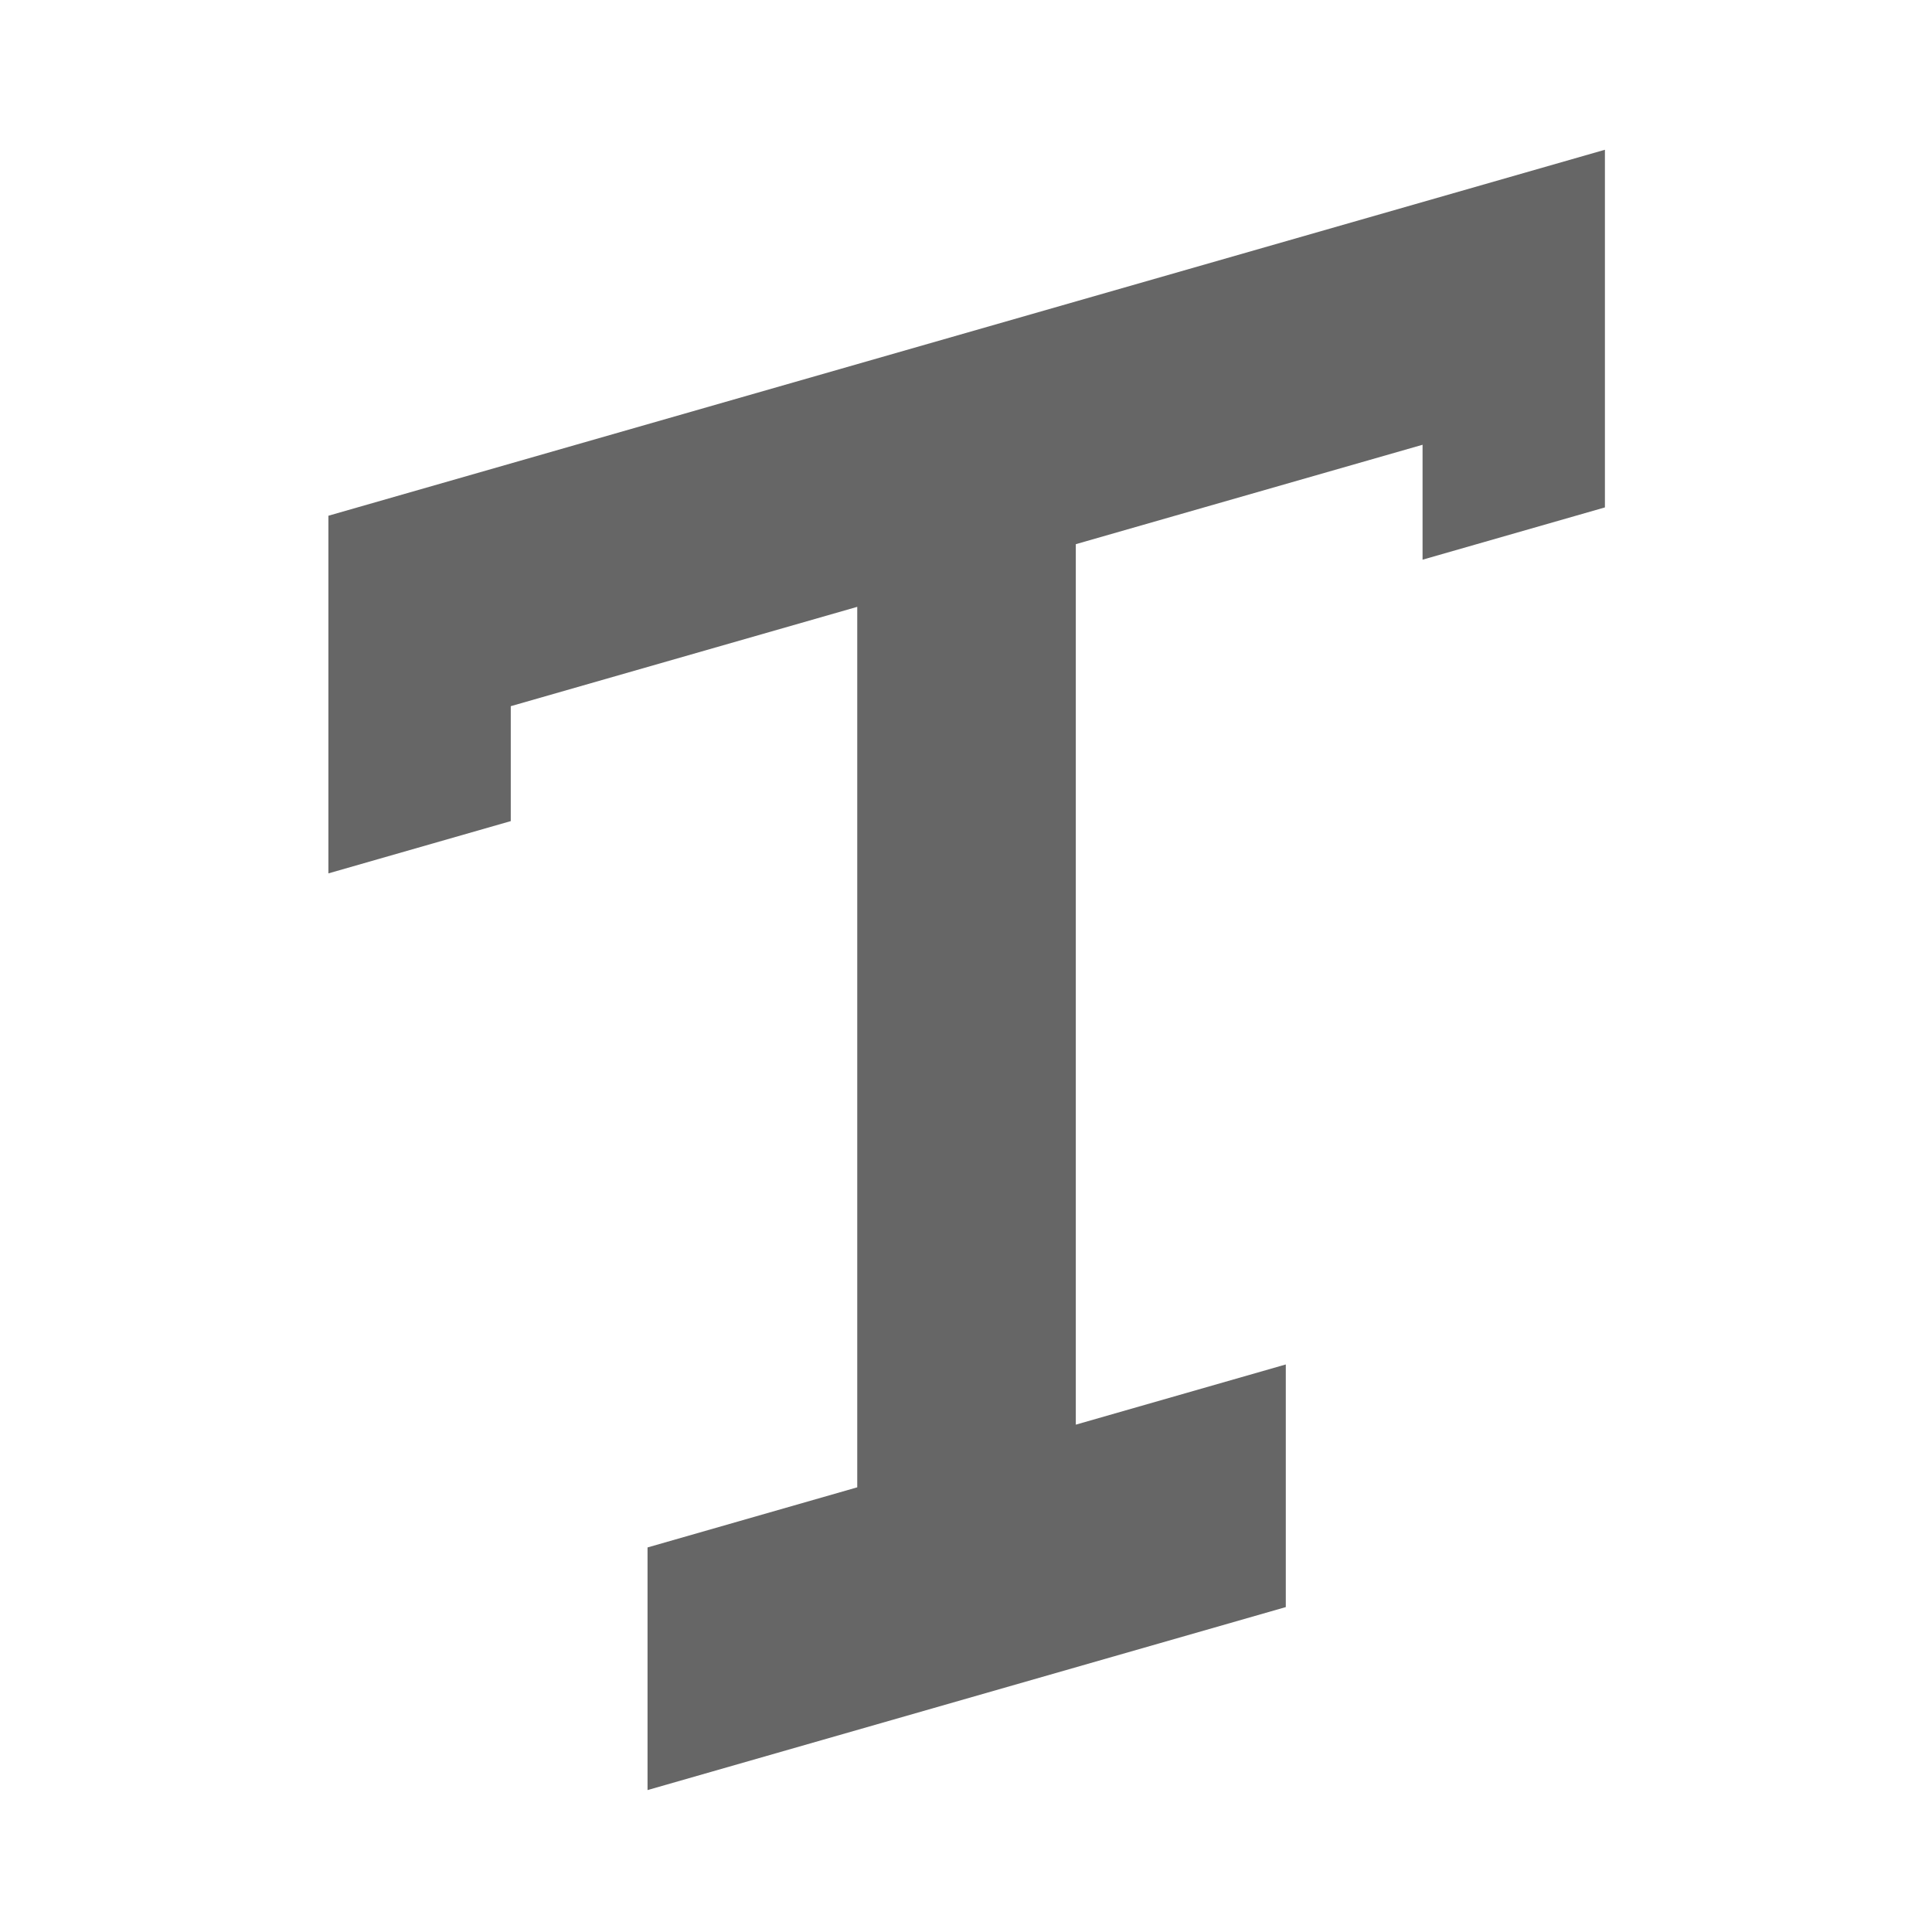 <?xml version="1.0" encoding="UTF-8" standalone="no"?>
<svg
   t="1633931300034"
   class="icon"
   viewBox="0 0 1238.476 1238.476"
   version="1.1"
   p-id="2610"
   width="241.89"
   height="241.89"
   id="svg25"
   sodipodi:docname="shrug.svg"
   inkscape:version="1.1 (c68e22c387, 2021-05-23)"
   xmlns:inkscape="http://www.inkscape.org/namespaces/inkscape"
   xmlns:sodipodi="http://sodipodi.sourceforge.net/DTD/sodipodi-0.dtd"
   xmlns="http://www.w3.org/2000/svg"
   xmlns:svg="http://www.w3.org/2000/svg">
  <sodipodi:namedview
     id="namedview27"
     pagecolor="#ffffff"
     bordercolor="#666666"
     borderopacity="1.0"
     inkscape:pageshadow="2"
     inkscape:pageopacity="0.0"
     inkscape:pagecheckerboard="0"
     showgrid="false"
     inkscape:zoom="2.24"
     inkscape:cx="-30.580357"
     inkscape:cy="141.07143"
     inkscape:window-width="1920"
     inkscape:window-height="1147"
     inkscape:window-x="1912"
     inkscape:window-y="-8"
     inkscape:window-maximized="1"
     inkscape:current-layer="svg25" />
  <defs
     id="defs21">
    <style
       type="text/css"
       id="style19" />
  </defs>
  <path
     d="m 689.626,913.255 134.608,-38.592 V 1030.198 L 415.092,1147.499 V 991.965 L 549.524,953.423 V 389.007 l -222.106,63.678 v 73.671 L 210.52,559.871 V 330.602 L 1028.806,96 v 229.268 l -116.898,33.515 v -73.671 l -222.281,63.728 z"
     fill="#666666"
     p-id="2611"
     id="path23"
     style="stroke-width:0.827" />
  <rect
     style="opacity:0;fill:#000000;fill-opacity:0;fill-rule:evenodd;stroke-width:5.498"
     id="rect121"
     width="1238.476"
     height="1238.476"
     x="0"
     y="0" />
</svg>
